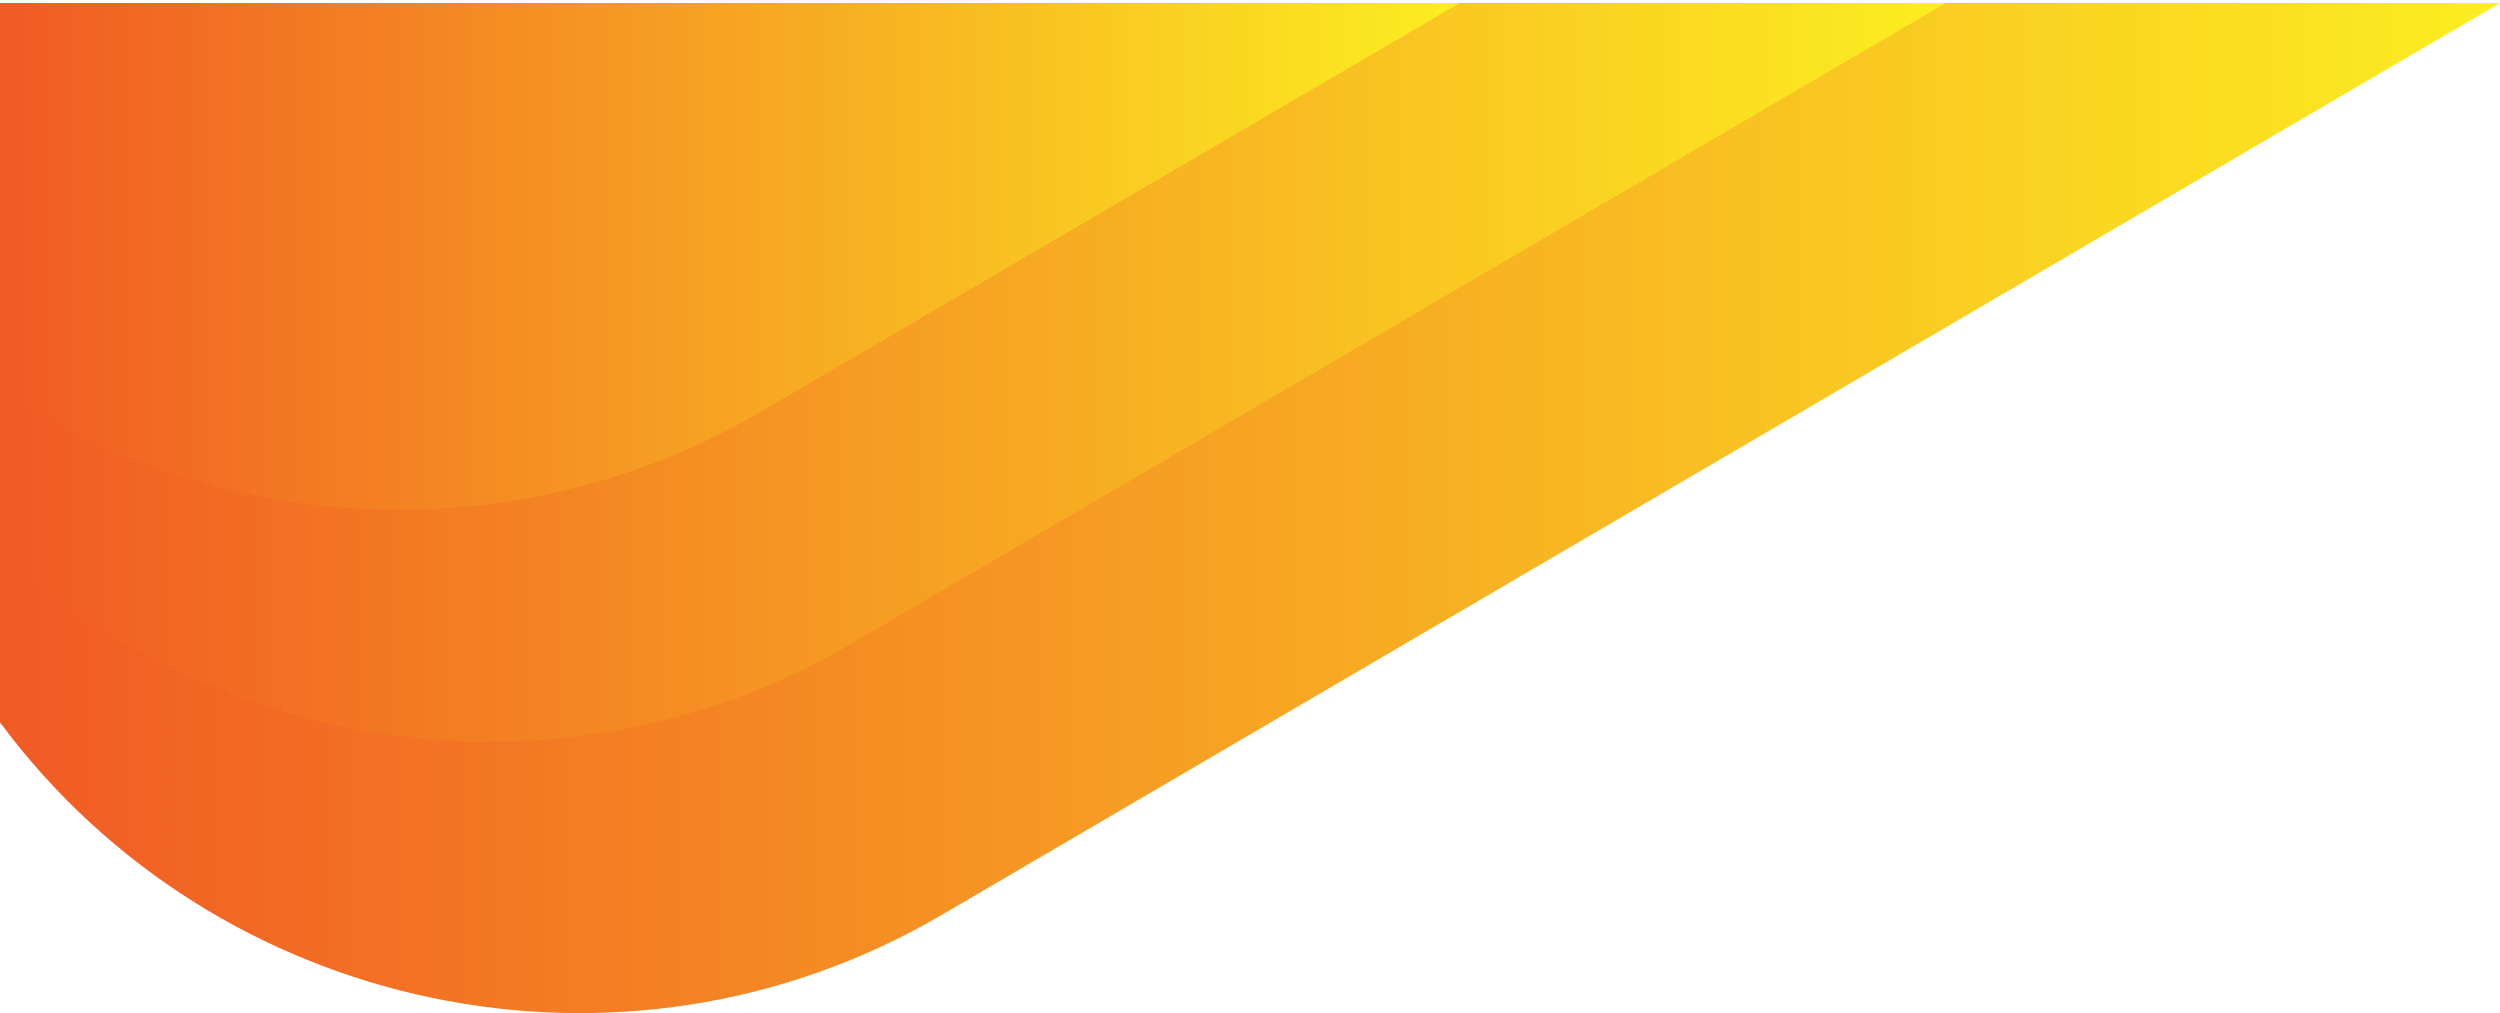 <?xml version="1.0" encoding="utf-8"?>
<!-- Generator: Adobe Illustrator 19.0.0, SVG Export Plug-In . SVG Version: 6.00 Build 0)  -->
<svg version="1.1" id="Layer_1" xmlns="http://www.w3.org/2000/svg" xmlns:xlink="http://www.w3.org/1999/xlink" x="0px" y="0px"
	 viewBox="0 0 248.5 100.7" style="enable-background:new 0 0 248.5 100.7;" xml:space="preserve">
<style type="text/css">
	.st0{fill:url(#XMLID_57_);}
	.st1{fill:url(#XMLID_58_);}
	.st2{fill:url(#XMLID_59_);}
</style>
<linearGradient id="XMLID_57_" gradientUnits="userSpaceOnUse" x1="0" y1="50.5" x2="248.54" y2="50.5">
	<stop  offset="0" style="stop-color:#F15A24"/>
	<stop  offset="1" style="stop-color:#FCEE21"/>
</linearGradient>
<path id="XMLID_25_" class="st0" d="M248.5,0.3L93.5,91C61.8,109.5,21.4,100.7,0,71.8V0.3H248.5z"/>
<linearGradient id="XMLID_58_" gradientUnits="userSpaceOnUse" x1="0" y1="36.999" x2="193.39" y2="36.999">
	<stop  offset="0" style="stop-color:#F15A24"/>
	<stop  offset="1" style="stop-color:#FCEE21"/>
</linearGradient>
<path id="XMLID_14_" class="st1" d="M0,54.8C22.5,75.5,56.9,80.2,84.6,64L193.4,0.3h-48.3H0v38.5V54.8z"/>
<linearGradient id="XMLID_59_" gradientUnits="userSpaceOnUse" x1="0" y1="25.5" x2="145.08" y2="25.5">
	<stop  offset="0" style="stop-color:#F15A24"/>
	<stop  offset="1" style="stop-color:#FCEE21"/>
</linearGradient>
<path id="XMLID_19_" class="st2" d="M145.1,0.3L75.5,41C51.3,55.1,22,53.3,0,38.8V0.3H145.1z"/>
</svg>
